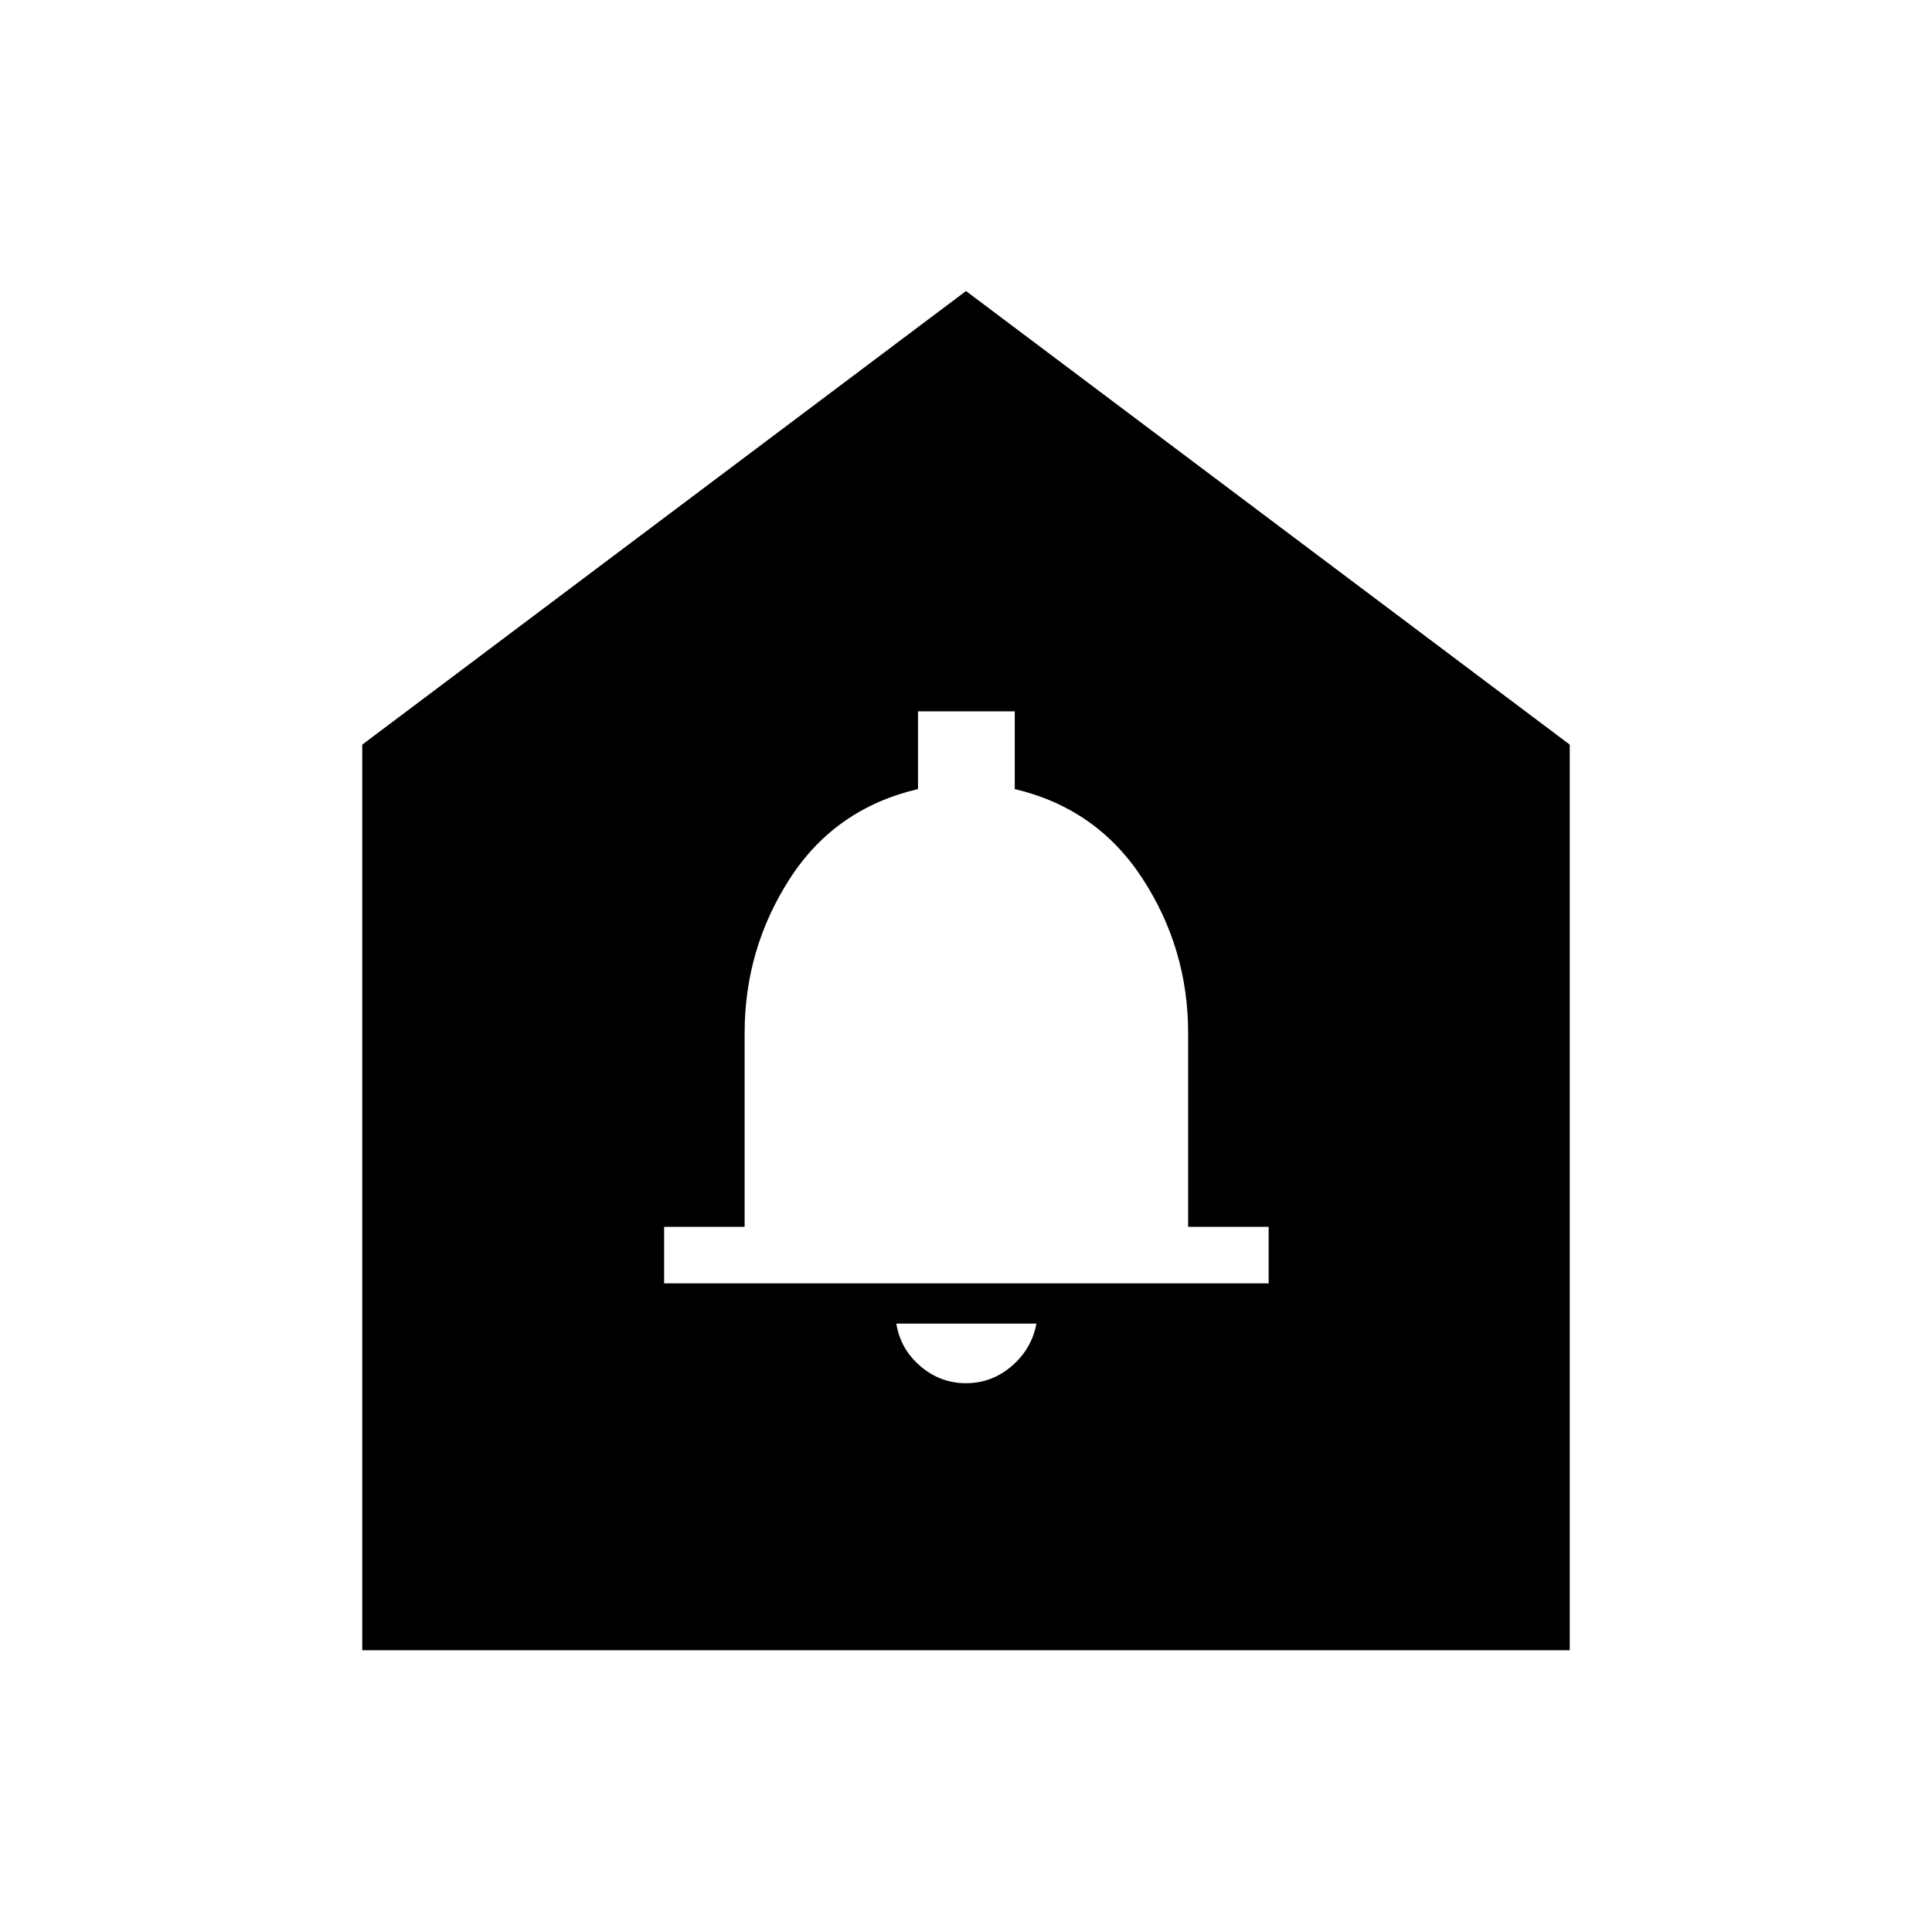 <svg xmlns="http://www.w3.org/2000/svg" width="48" height="48" viewBox="0 -960 960 960"><path d="M480-272.693q12.788 0 22.702-8.5 9.913-8.5 12.298-21.115h-69.615q2 12.615 11.913 21.115 9.914 8.5 22.702 8.5Zm-150-49.615h300.384v-28.077h-40v-96.296q0-41.878-22.653-76.719-22.654-34.84-63.5-44.523v-38.615h-48.077v38.615q-41.231 9.683-63.692 44.523Q370-488.559 370-446.681v96.296h-40v28.077ZM180.001-140.001v-449.998L480-815.383l299.999 225.384v449.998H180.001Z"/></svg>